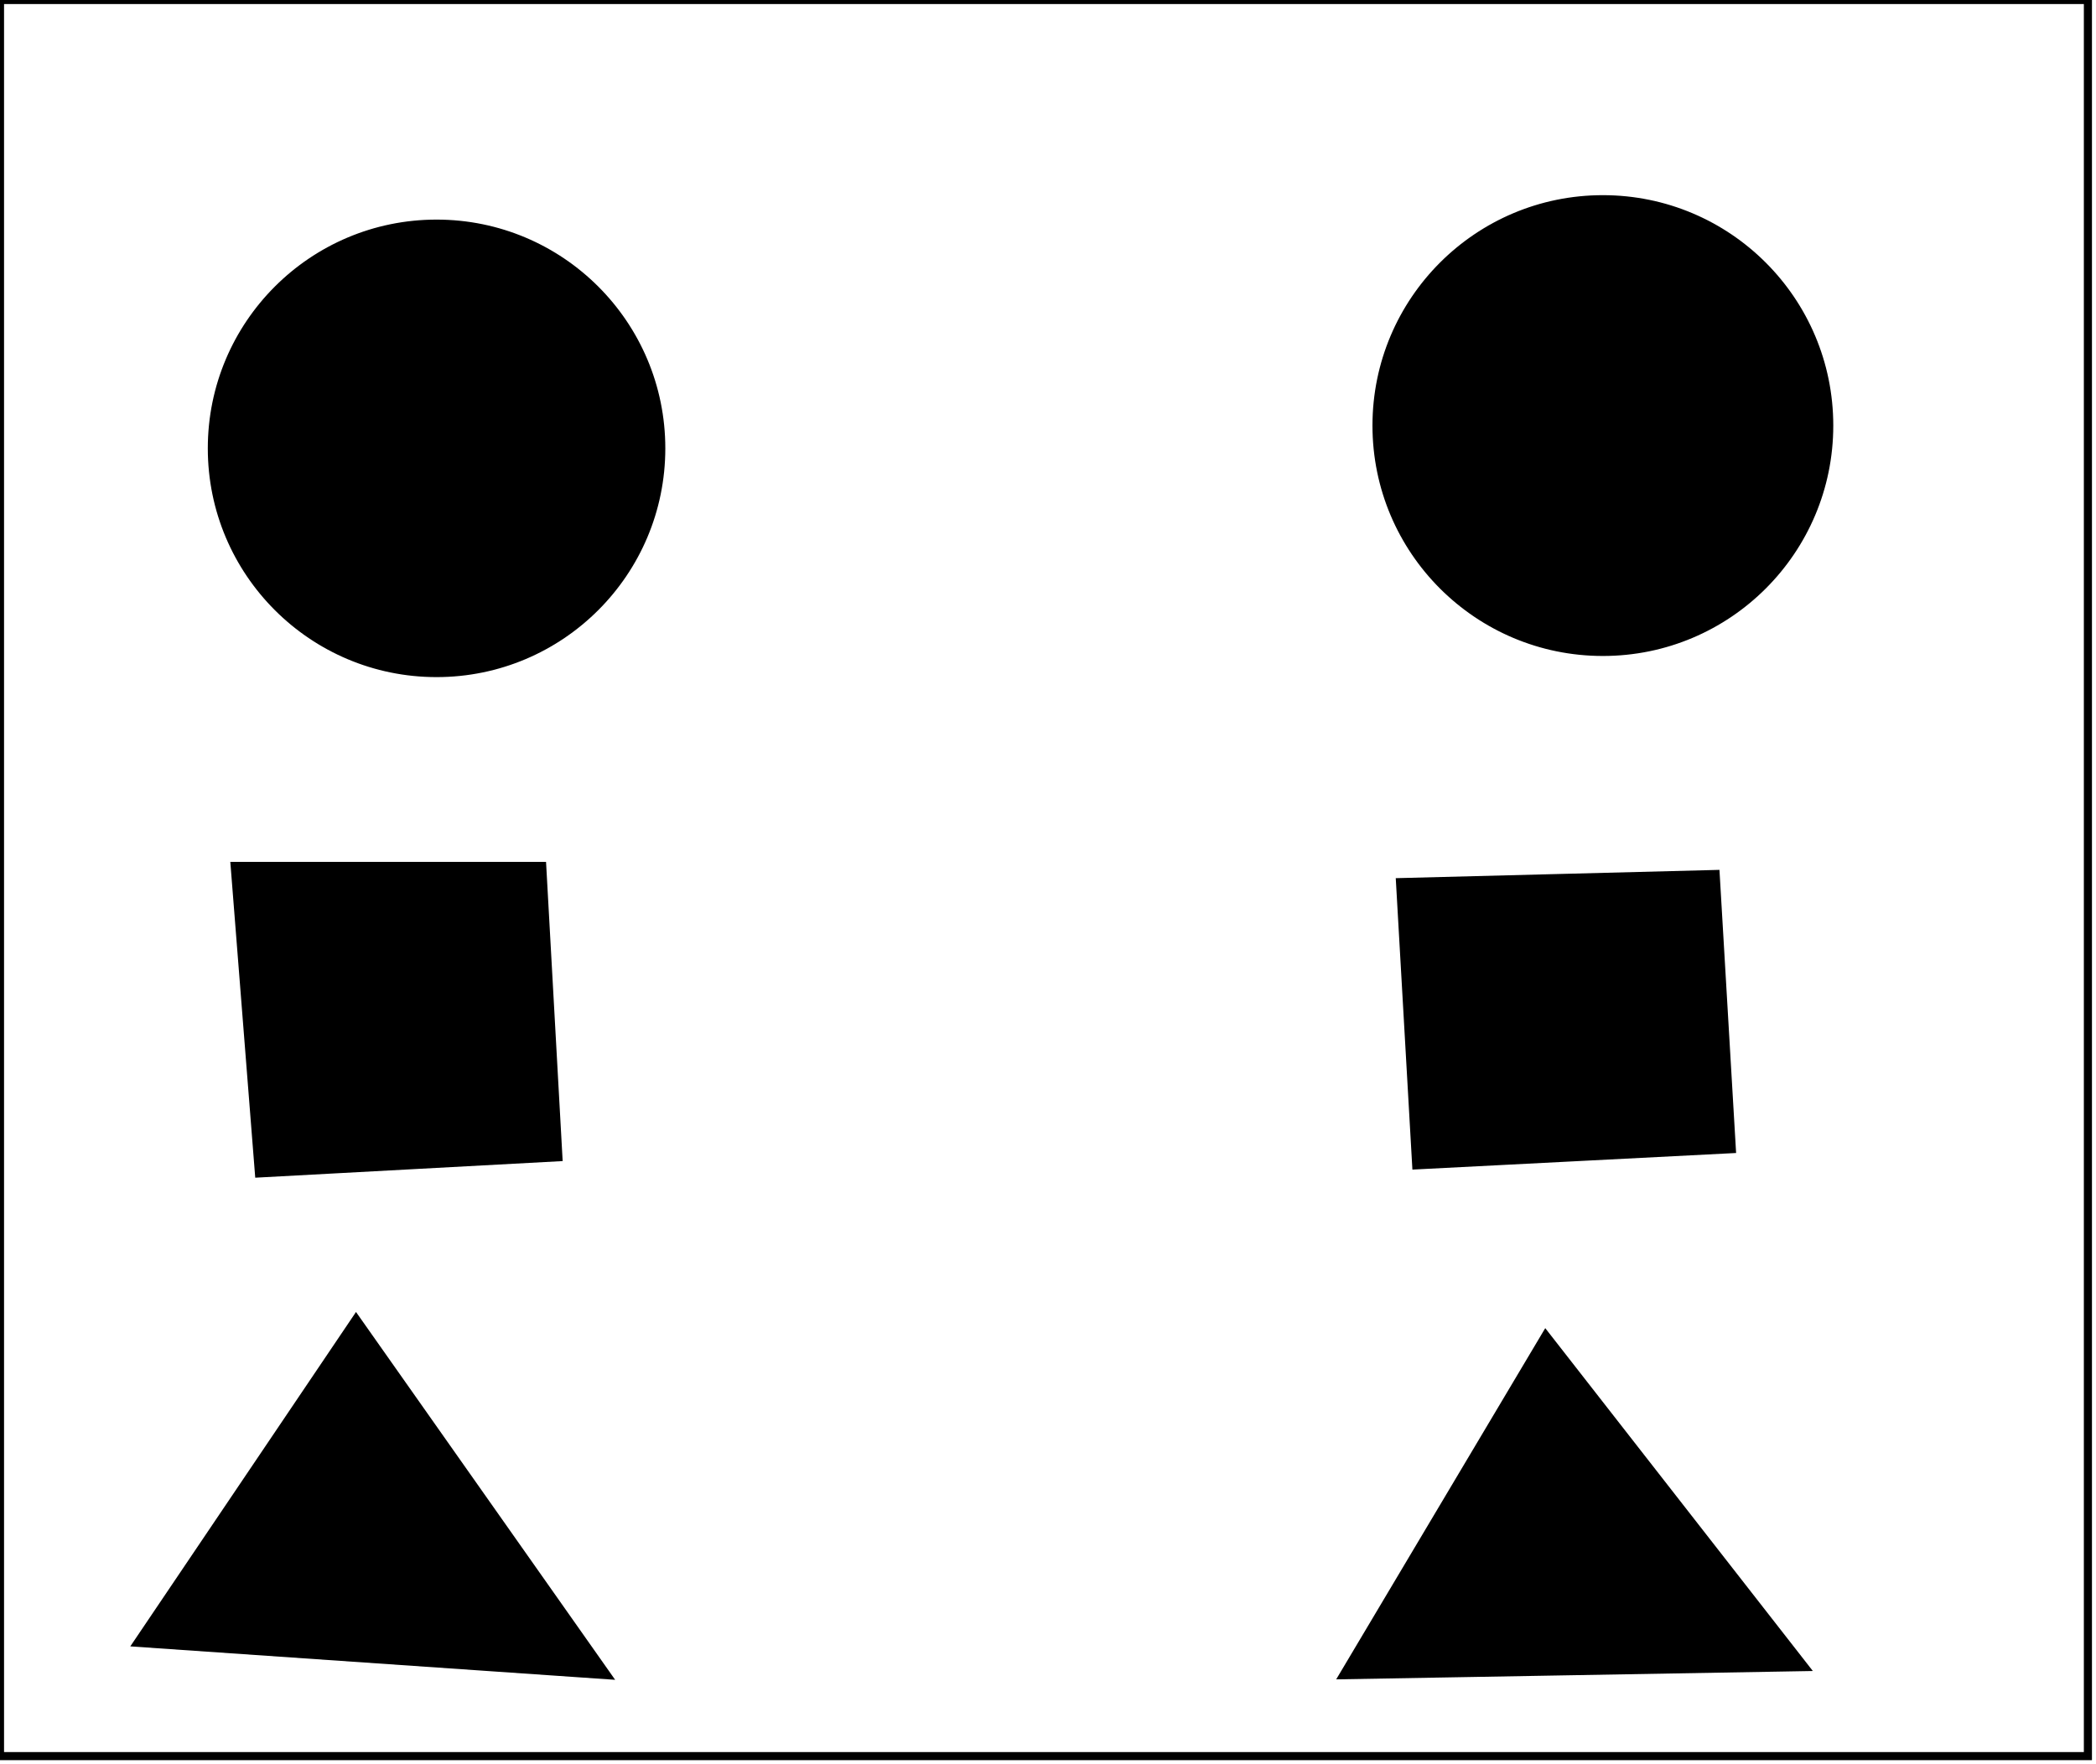 <?xml version="1.0" encoding="utf-8" ?>
<svg baseProfile="full" height="218" version="1.1" width="259" xmlns="http://www.w3.org/2000/svg" xmlns:ev="http://www.w3.org/2001/xml-events" xmlns:xlink="http://www.w3.org/1999/xlink"><defs /><rect fill="white" height="218" width="259" x="0" y="0" /><path d="M 26,202 L 65,202 L 45,175 Z" fill="none" stroke="black" stroke-width="1" /><path d="M 176,201 L 211,202 L 193,174 Z" fill="none" stroke="black" stroke-width="1" /><path d="M 166,207 L 191,165 L 223,206 Z" fill="black" stroke="black" stroke-width="1" /><path d="M 17,203 L 44,163 L 75,207 Z" fill="black" stroke="black" stroke-width="1" /><path d="M 180,115 L 180,138 L 207,135 L 206,114 Z" fill="none" stroke="black" stroke-width="1" /><path d="M 34,116 L 35,139 L 62,137 L 62,114 Z" fill="none" stroke="black" stroke-width="1" /><path d="M 173,109 L 212,108 L 214,142 L 175,144 Z" fill="black" stroke="black" stroke-width="1" /><path d="M 29,107 L 67,107 L 69,143 L 32,145 Z" fill="black" stroke="black" stroke-width="1" /><circle cx="53.933" cy="54.916" fill="none" r="21.154" stroke="black" stroke-width="1" /><circle cx="199.09" cy="52.698" fill="none" r="20.71" stroke="black" stroke-width="1" /><circle cx="53.945" cy="55.402" fill="black" r="27.767" stroke="black" stroke-width="1" /><circle cx="198.065" cy="52.587" fill="black" r="27.971" stroke="black" stroke-width="1" /><path d="M 0,0 L 0,217 L 258,217 L 258,0 Z" fill="none" stroke="black" stroke-width="1" /></svg>